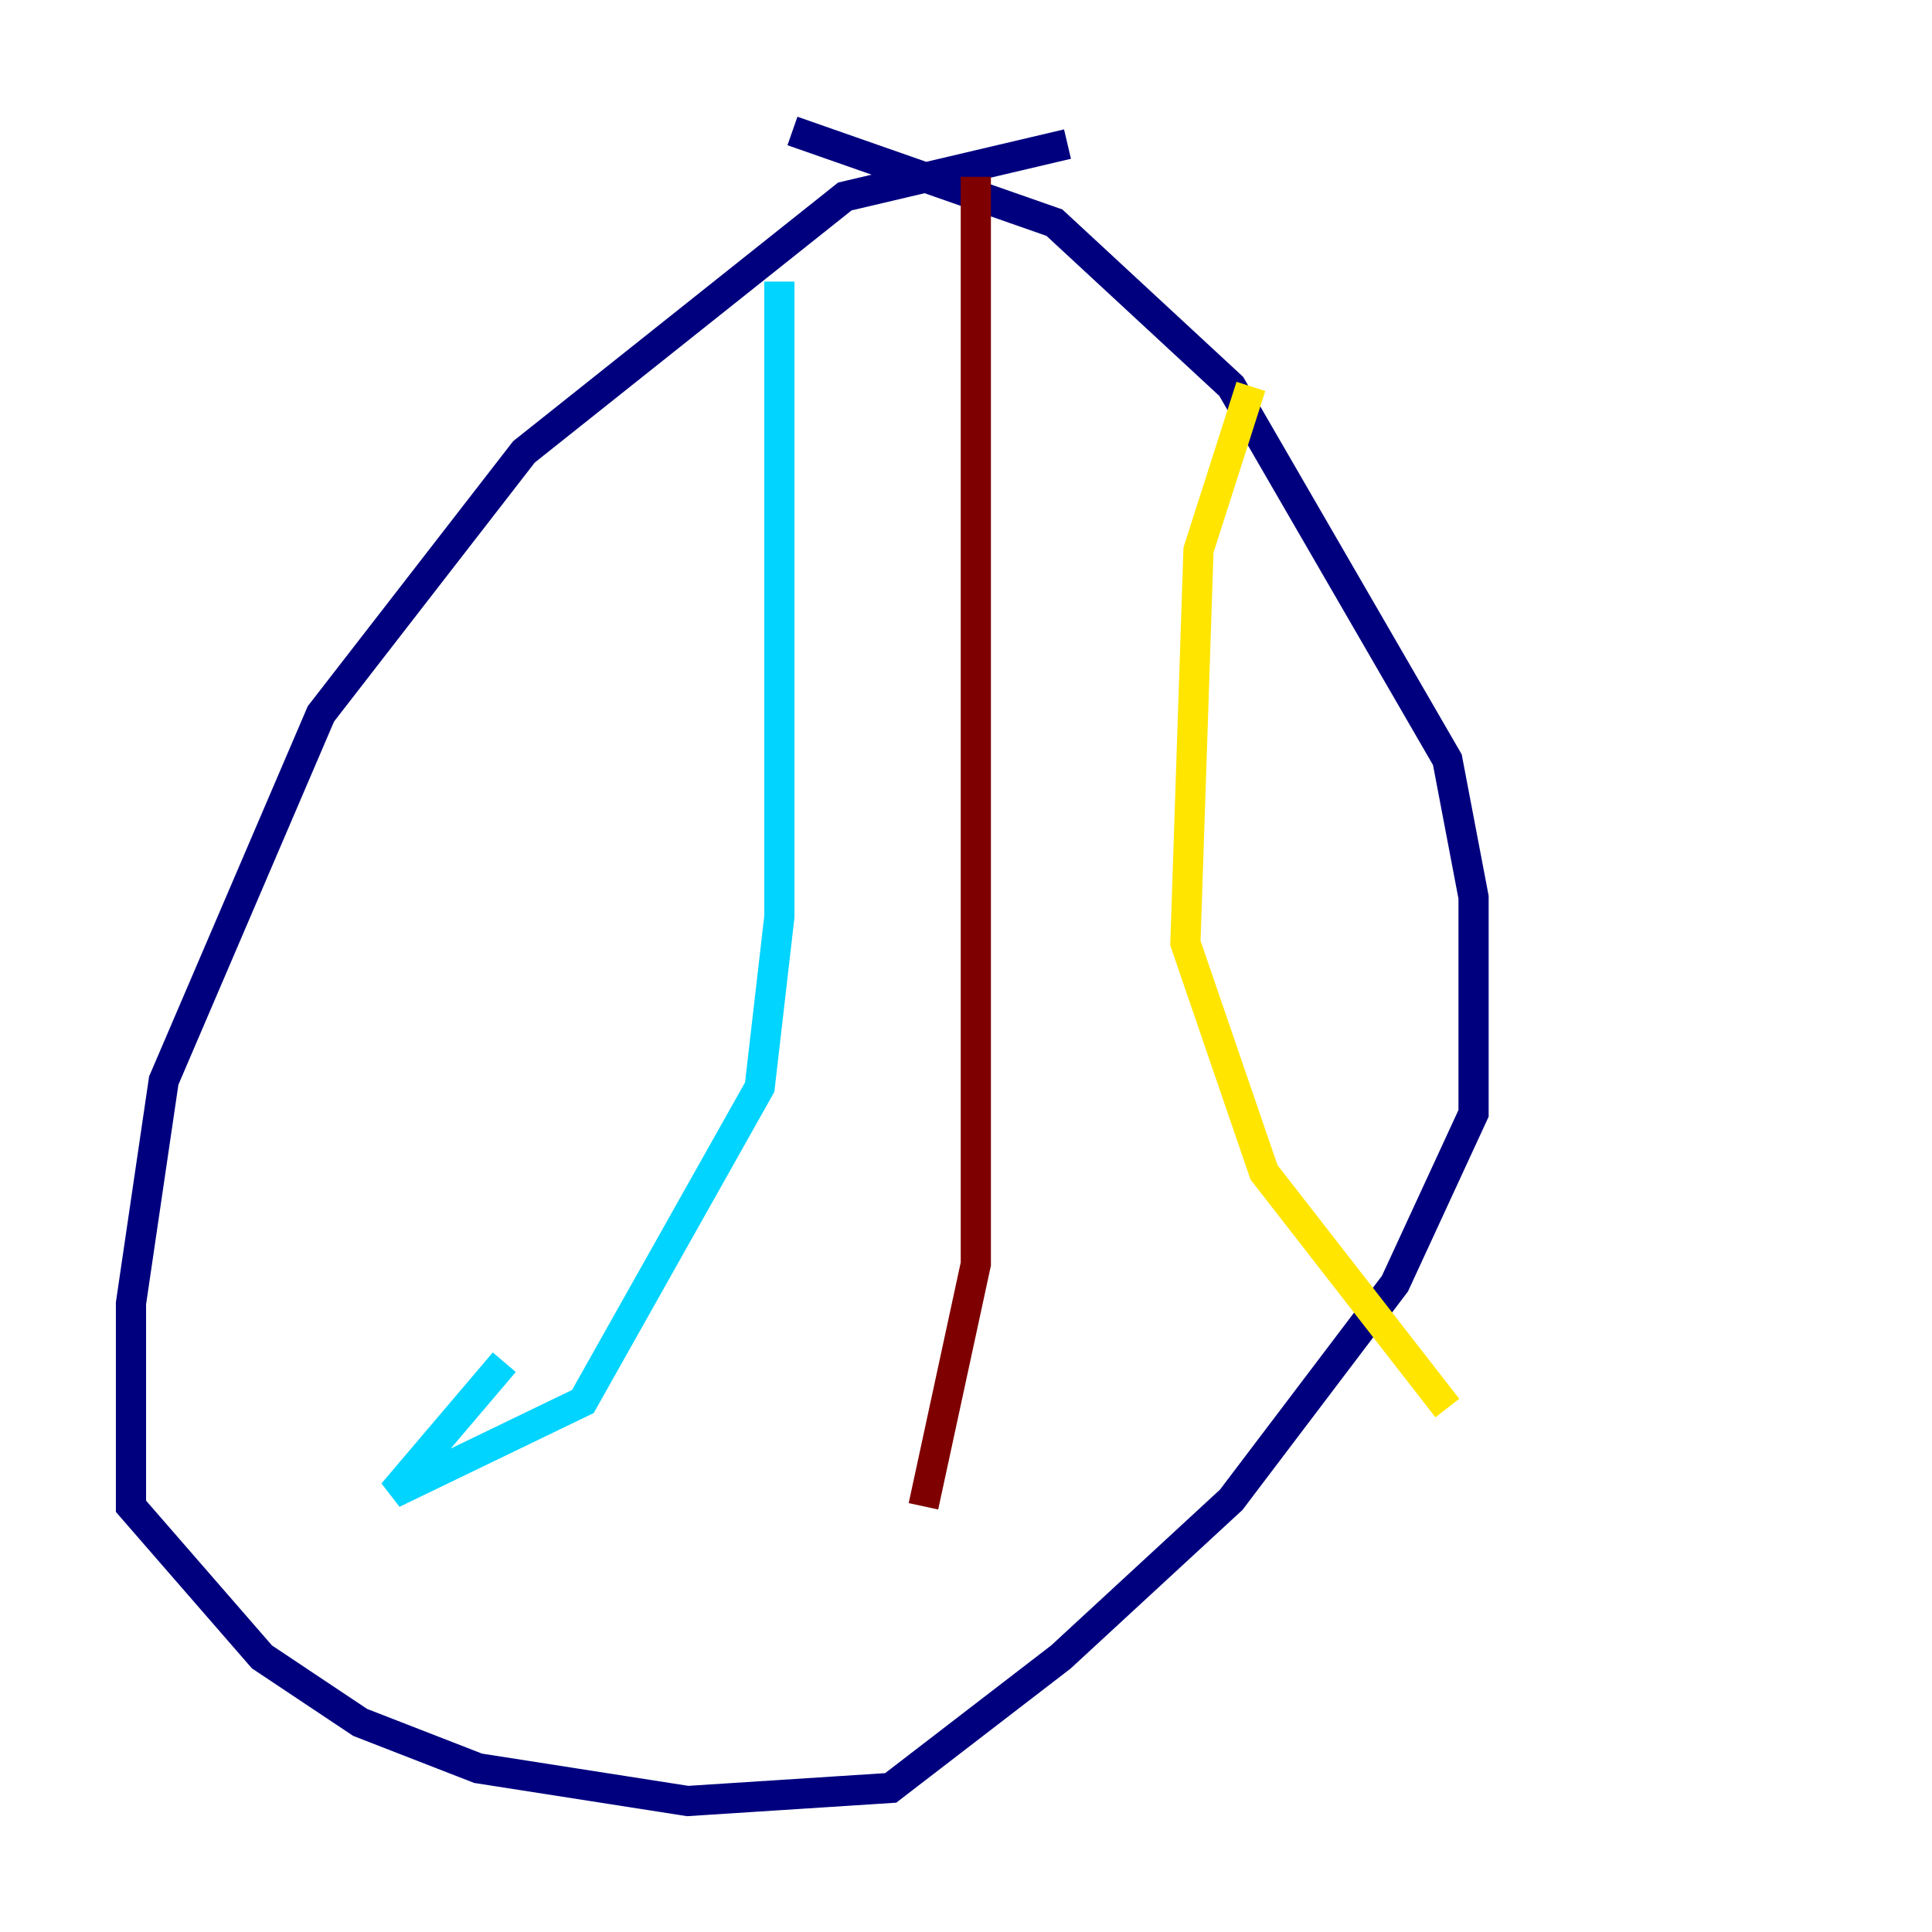 <?xml version="1.0" encoding="utf-8" ?>
<svg baseProfile="tiny" height="128" version="1.2" viewBox="0,0,128,128" width="128" xmlns="http://www.w3.org/2000/svg" xmlns:ev="http://www.w3.org/2001/xml-events" xmlns:xlink="http://www.w3.org/1999/xlink"><defs /><polyline fill="none" points="70.725,9.546 55.973,13.017 34.712,29.939 21.261,47.295 10.848,71.593 8.678,86.346 8.678,99.797 17.356,109.776 23.864,114.115 31.675,117.153 45.559,119.322 59.01,118.454 70.291,109.776 81.573,99.363 92.42,85.044 97.627,73.763 97.627,59.444 95.891,50.332 81.573,25.6 69.858,14.752 52.502,8.678" stroke="#00007f" stroke-width="2" /><polyline fill="none" points="51.634,18.658 51.634,60.746 50.332,72.027 38.617,92.854 26.034,98.929 33.41,90.251" stroke="#00d4ff" stroke-width="2" /><polyline fill="none" points="82.875,25.6 79.403,36.447 78.536,62.481 83.742,77.668 95.891,93.288" stroke="#ffe500" stroke-width="2" /><polyline fill="none" points="64.651,11.715 64.651,83.742 61.18,99.797" stroke="#7f0000" stroke-width="2" /></svg>